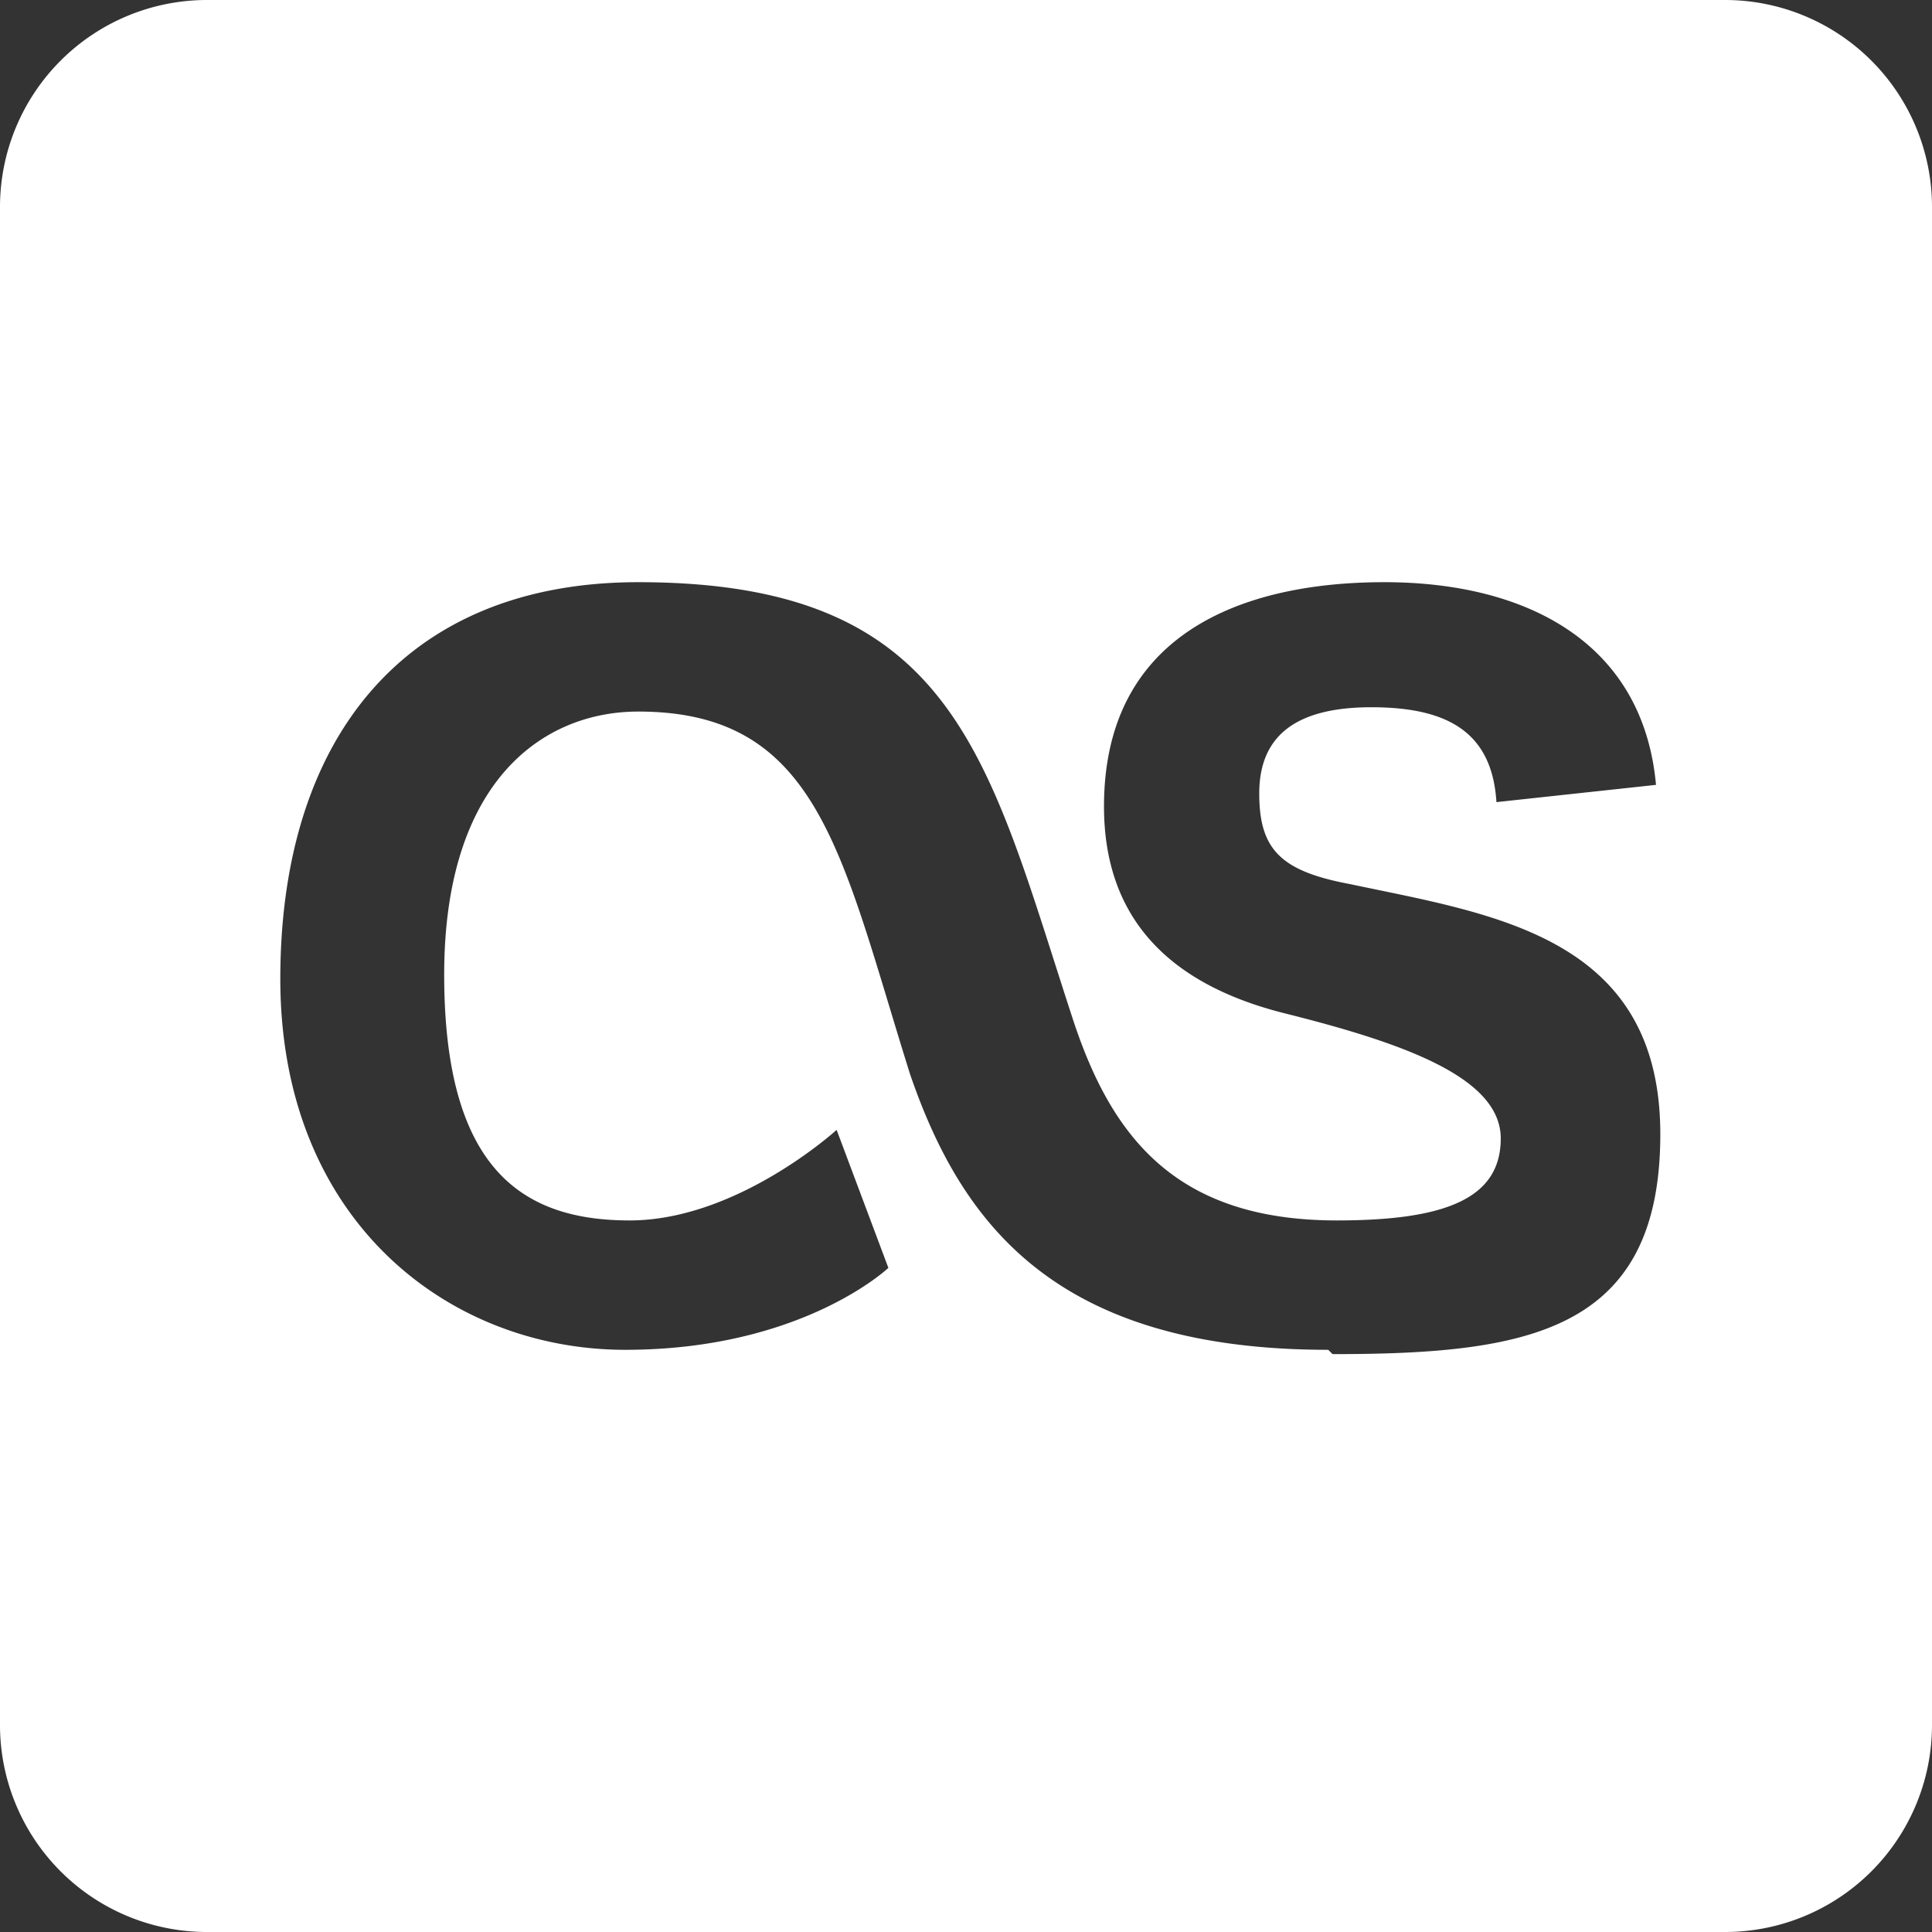 <svg id="Layer_1" data-name="Layer 1" xmlns="http://www.w3.org/2000/svg" viewBox="0 0 448 448"><rect x="0" y="0" width="448" height="448" fill="#333333" stroke="none"/><title>lastfm-square</title><path d="M400,32H48A48,48,0,0,0,0,80V432a48,48,0,0,0,48,48H400a48,48,0,0,0,48-48V80A48,48,0,0,0,400,32ZM308,345c-63,0-85-29-97-64-16-51-21-84-63-84-22,0-45,16-45,61s18,57,43,57,48-21,48-21l12,32s-20,19-61,19-80-30-80-86,29-92,83-92c74,0,81,41,101,102,9,27,24,46,61,46,25,0,38-5,38-19s-22-22-50-29-42-23-42-48c0-40,32-52,65-52s60,14,63,47l-37,4c-1-16-11-22-29-22s-26,7-26,20,5,18,21,21c33,7,72,12,72,58s-31,51-76,51Z" transform="translate(0 -32)" style="fill:#fff"/></svg>